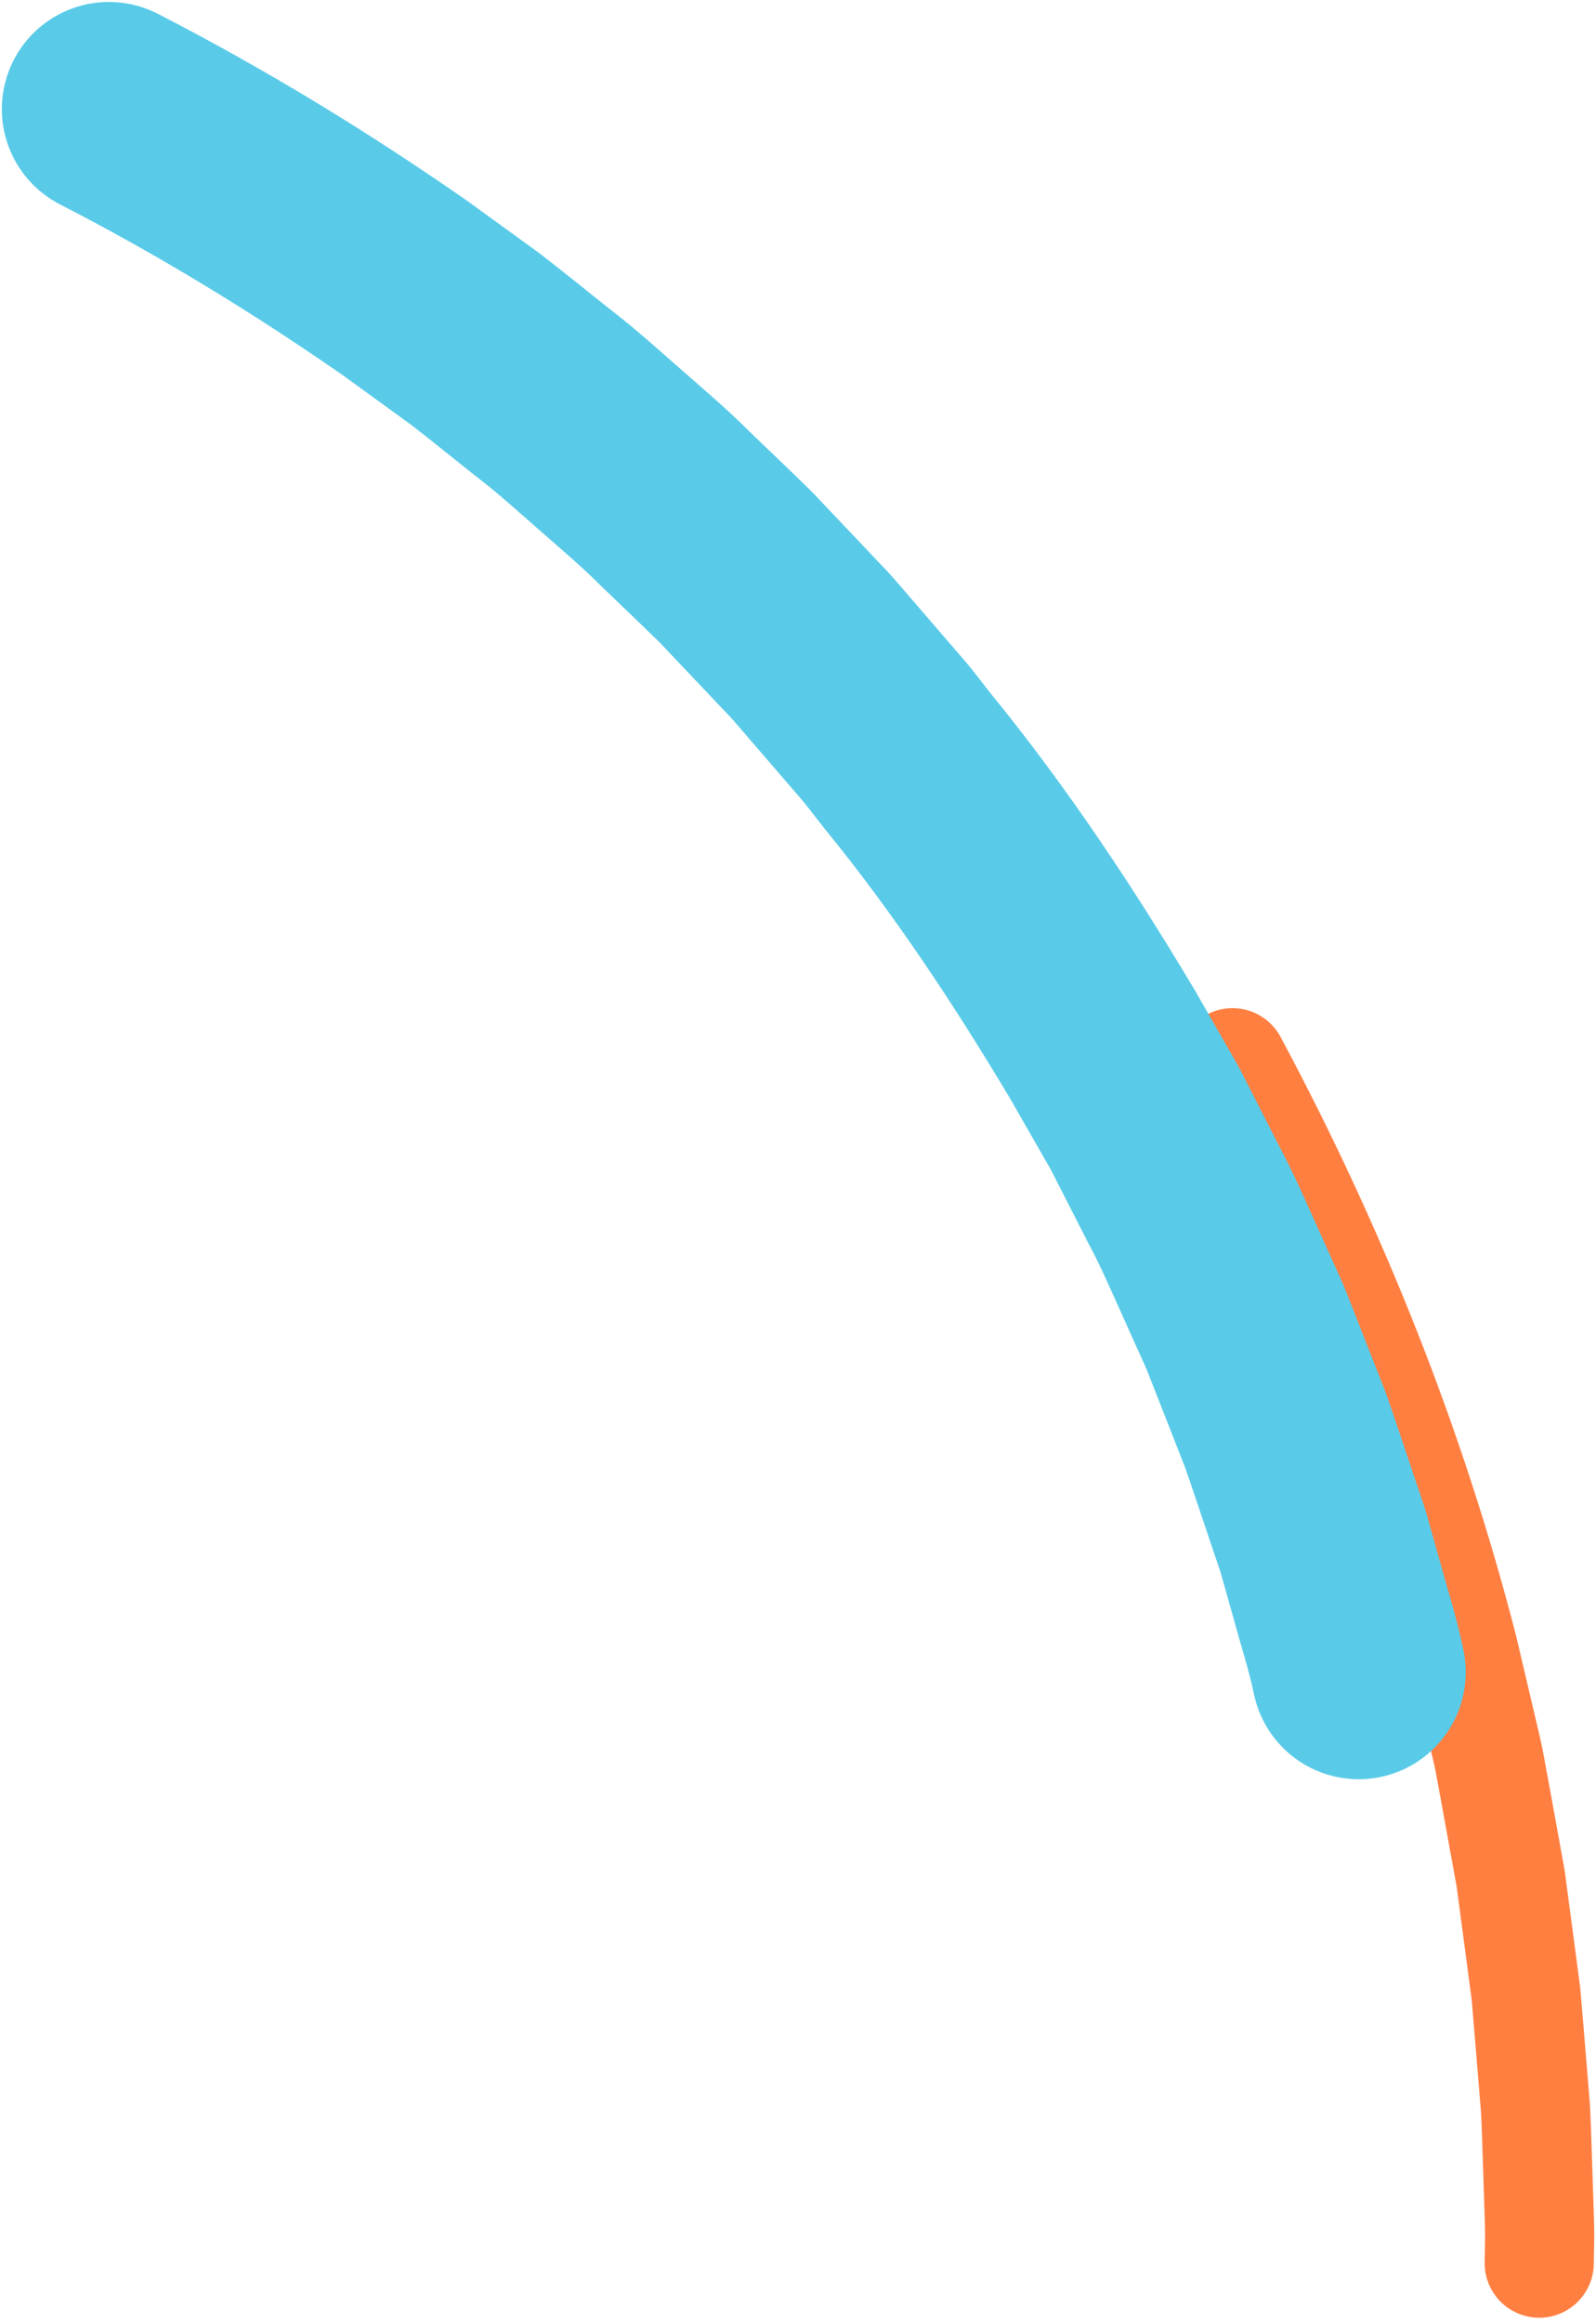 <svg fill="none" height="413" viewBox="0 0 284 413" width="284" xmlns="http://www.w3.org/2000/svg"><g stroke-linecap="round" stroke-linejoin="round"><path d="m273.897 402.4c.012-2.273.132-4.541.055-6.822l-.223-6.841c-.164-4.563-.264-9.121-.487-13.686l-1.129-13.695-.579-6.847-.905-6.836-1.819-13.673-2.476-13.623-1.252-6.809c-.418-2.27-1.027-4.514-1.532-6.773l-3.181-13.53c-9.249-35.96-23.25-71.027-41.055-104.292" stroke="#ff7f41" stroke-width="19.427"/><path d="m241.774 297.315c-.998-4.881-2.564-9.659-3.869-14.483l-2.038-7.222c-.631-2.419-1.559-4.767-2.323-7.156-1.62-4.751-3.163-9.526-4.841-14.261l-5.521-14.065-1.379-3.517c-.462-1.17-1.023-2.307-1.529-3.463l-3.114-6.911c-2.085-4.603-4.061-9.249-6.468-13.723l-6.912-13.545-7.579-13.231c-10.417-17.456-21.706-34.511-34.655-50.374-1.6-1.994-3.098-4.068-4.782-5.997l-5.022-5.815-5.017-5.816c-.841-.965-1.659-1.95-2.518-2.899l-2.648-2.79-10.585-11.164c-3.662-3.596-7.396-7.12-11.087-10.688-3.627-3.636-7.576-6.934-11.429-10.333-3.873-3.375-7.67-6.84-11.759-9.963-4.033-3.188-8.011-6.446-12.083-9.585l-12.487-9.057c-16.885-11.74-34.475-22.474-52.754-31.86" stroke="#59cbe8" stroke-width="38.096"/></g></svg>